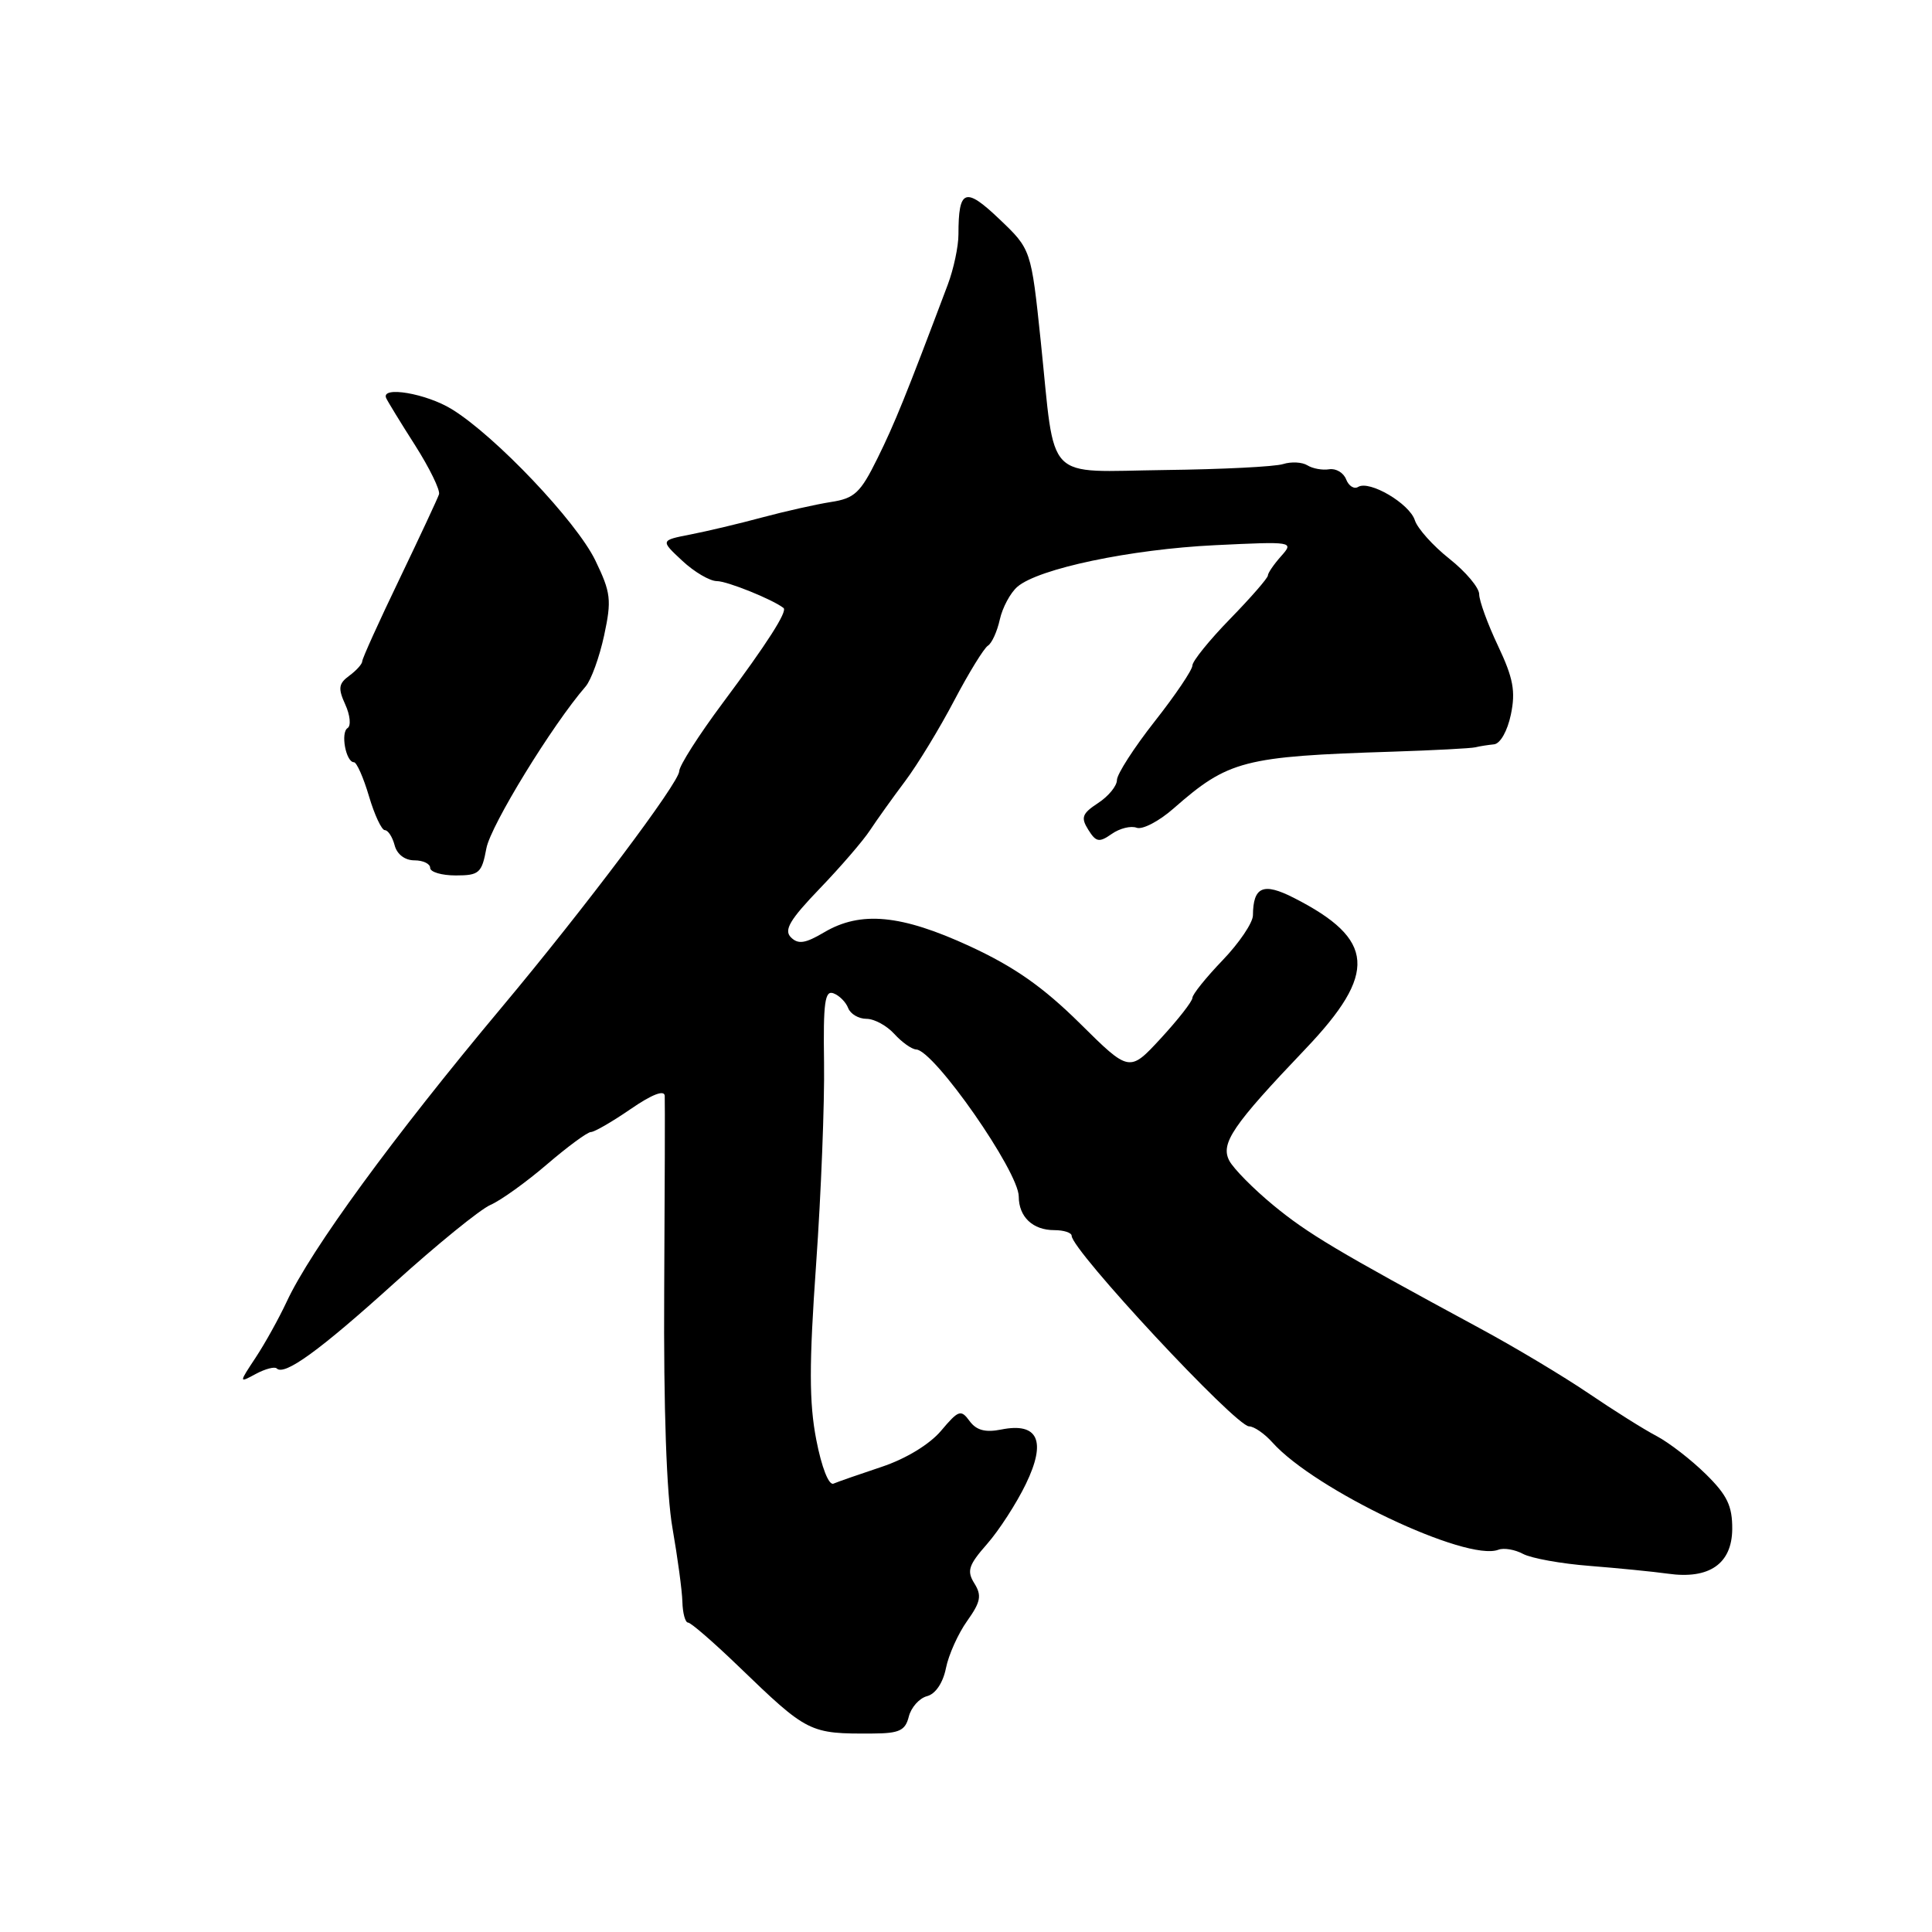 <?xml version="1.0" encoding="UTF-8" standalone="no"?>
<!DOCTYPE svg PUBLIC "-//W3C//DTD SVG 1.1//EN" "http://www.w3.org/Graphics/SVG/1.1/DTD/svg11.dtd" >
<svg xmlns="http://www.w3.org/2000/svg" xmlns:xlink="http://www.w3.org/1999/xlink" version="1.1" viewBox="0 0 256 256">
 <g >
 <path fill="currentColor"
d=" M 120.42 227.46 C 120.73 226.24 121.81 225.02 122.84 224.75 C 123.96 224.46 124.95 222.99 125.34 221.05 C 125.69 219.28 126.96 216.46 128.15 214.79 C 129.95 212.26 130.11 211.41 129.11 209.81 C 128.08 208.16 128.33 207.39 130.79 204.59 C 132.38 202.78 134.70 199.19 135.94 196.62 C 138.69 190.94 137.56 188.44 132.67 189.42 C 130.55 189.84 129.37 189.52 128.47 188.29 C 127.33 186.73 127.01 186.84 124.70 189.58 C 123.18 191.38 120.05 193.29 116.84 194.36 C 113.90 195.34 111.02 196.34 110.44 196.59 C 109.82 196.85 108.87 194.44 108.16 190.77 C 107.21 185.86 107.20 180.80 108.14 167.50 C 108.80 158.15 109.27 146.13 109.19 140.79 C 109.07 132.84 109.30 131.18 110.44 131.62 C 111.22 131.91 112.09 132.79 112.39 133.58 C 112.69 134.36 113.78 135.00 114.81 135.00 C 115.85 135.00 117.50 135.90 118.50 137.00 C 119.50 138.10 120.80 139.03 121.40 139.06 C 123.79 139.18 134.99 155.24 134.99 158.55 C 135.00 161.25 136.85 163.00 139.70 163.00 C 140.97 163.00 142.00 163.34 142.00 163.75 C 142.01 165.67 163.73 189.00 165.51 189.00 C 166.16 189.00 167.55 189.96 168.60 191.13 C 174.21 197.41 194.33 206.96 198.54 205.35 C 199.26 205.07 200.73 205.32 201.81 205.90 C 202.90 206.48 206.87 207.20 210.64 207.49 C 214.41 207.79 219.07 208.25 221.00 208.52 C 226.48 209.30 229.49 207.21 229.53 202.62 C 229.55 199.55 228.87 198.12 226.03 195.33 C 224.09 193.42 221.15 191.15 219.50 190.28 C 217.85 189.42 213.80 186.87 210.50 184.63 C 207.20 182.39 200.68 178.48 196.00 175.96 C 177.08 165.73 173.30 163.47 168.72 159.70 C 166.10 157.54 163.48 154.89 162.90 153.82 C 161.68 151.53 163.30 149.14 172.97 139.00 C 182.56 128.94 182.23 124.47 171.46 118.98 C 167.39 116.90 166.05 117.47 166.02 121.29 C 166.01 122.27 164.20 124.95 162.00 127.24 C 159.80 129.53 158.00 131.77 158.00 132.22 C 158.00 132.68 156.12 135.08 153.83 137.57 C 149.65 142.10 149.65 142.10 143.08 135.59 C 138.22 130.79 134.41 128.11 128.50 125.38 C 119.42 121.19 114.05 120.67 109.20 123.54 C 106.70 125.02 105.76 125.16 104.80 124.20 C 103.84 123.24 104.66 121.86 108.62 117.74 C 111.39 114.86 114.39 111.38 115.29 110.00 C 116.20 108.62 118.29 105.70 119.94 103.50 C 121.59 101.30 124.51 96.50 126.44 92.82 C 128.37 89.15 130.38 85.89 130.90 85.56 C 131.42 85.24 132.13 83.68 132.48 82.09 C 132.83 80.51 133.88 78.55 134.81 77.75 C 137.59 75.35 149.80 72.78 161.00 72.24 C 171.37 71.74 171.48 71.76 169.75 73.70 C 168.79 74.78 168.00 75.93 168.00 76.26 C 168.00 76.59 165.75 79.18 163.00 82.00 C 160.25 84.82 158.00 87.61 158.00 88.18 C 158.00 88.76 155.75 92.10 153.00 95.59 C 150.25 99.09 148.00 102.59 148.00 103.36 C 148.00 104.14 146.88 105.51 145.50 106.41 C 143.38 107.80 143.19 108.33 144.20 109.94 C 145.23 111.59 145.64 111.67 147.31 110.50 C 148.36 109.76 149.85 109.39 150.61 109.68 C 151.37 109.97 153.58 108.82 155.51 107.12 C 162.77 100.75 164.77 100.23 184.50 99.60 C 190.00 99.42 194.95 99.16 195.50 99.02 C 196.05 98.88 197.15 98.71 197.95 98.63 C 198.79 98.56 199.74 96.87 200.20 94.68 C 200.84 91.60 200.52 89.86 198.50 85.59 C 197.12 82.68 196.00 79.60 196.00 78.74 C 196.00 77.87 194.22 75.76 192.05 74.04 C 189.88 72.32 187.83 70.03 187.48 68.95 C 186.78 66.73 181.46 63.60 179.96 64.52 C 179.43 64.85 178.71 64.40 178.37 63.52 C 178.03 62.64 177.02 62.04 176.13 62.18 C 175.23 62.33 173.93 62.09 173.24 61.66 C 172.55 61.23 171.10 61.15 170.02 61.49 C 168.94 61.84 161.89 62.19 154.36 62.28 C 138.21 62.48 139.88 64.21 137.91 45.27 C 136.63 33.04 136.63 33.04 132.42 29.03 C 127.89 24.71 127.00 25.05 127.00 31.06 C 127.00 32.66 126.36 35.66 125.58 37.73 C 120.02 52.49 118.56 56.09 116.27 60.73 C 114.01 65.31 113.24 66.04 110.09 66.52 C 108.12 66.83 104.03 67.75 101.00 68.56 C 97.97 69.38 93.70 70.39 91.50 70.82 C 87.50 71.60 87.50 71.60 90.40 74.30 C 91.99 75.79 94.06 77.00 94.99 77.00 C 96.35 77.00 102.36 79.42 103.82 80.56 C 104.38 80.99 101.67 85.23 95.75 93.17 C 92.59 97.41 90.00 101.47 90.00 102.19 C 89.99 103.69 77.54 120.26 66.46 133.50 C 52.09 150.67 41.17 165.62 37.98 172.50 C 36.95 174.70 35.11 178.02 33.88 179.88 C 31.64 183.27 31.64 183.27 33.90 182.05 C 35.15 181.38 36.39 181.06 36.66 181.32 C 37.68 182.35 42.35 178.96 52.24 170.02 C 57.88 164.92 63.62 160.25 65.00 159.65 C 66.38 159.05 69.74 156.63 72.48 154.28 C 75.22 151.93 77.84 150.00 78.30 150.00 C 78.76 150.00 81.13 148.63 83.57 146.95 C 86.39 145.01 88.03 144.38 88.08 145.20 C 88.12 145.92 88.09 157.53 88.01 171.00 C 87.92 186.62 88.32 198.04 89.11 202.50 C 89.78 206.35 90.38 210.74 90.42 212.25 C 90.46 213.76 90.80 215.00 91.17 215.00 C 91.54 215.00 94.53 217.59 97.81 220.75 C 107.05 229.66 107.23 229.75 115.68 229.70 C 119.16 229.68 119.96 229.31 120.42 227.46 Z  M 64.45 112.40 C 65.03 109.35 73.17 96.07 77.60 90.96 C 78.33 90.11 79.43 87.07 80.05 84.20 C 81.06 79.49 80.95 78.53 78.88 74.25 C 76.38 69.09 65.65 57.78 59.88 54.23 C 56.48 52.13 50.44 51.11 51.17 52.75 C 51.35 53.16 53.07 55.98 55.00 59.00 C 56.92 62.02 58.35 64.95 58.17 65.50 C 57.99 66.05 55.63 71.10 52.93 76.73 C 50.22 82.36 48.00 87.26 48.00 87.62 C 48.00 87.98 47.23 88.84 46.29 89.53 C 44.86 90.58 44.77 91.20 45.75 93.35 C 46.40 94.77 46.53 96.17 46.06 96.47 C 45.10 97.06 45.83 101.00 46.90 101.00 C 47.26 101.00 48.16 103.03 48.89 105.50 C 49.62 107.97 50.57 110.00 50.99 110.00 C 51.42 110.00 52.00 110.90 52.29 112.00 C 52.60 113.20 53.65 114.00 54.91 114.00 C 56.06 114.00 57.00 114.45 57.00 115.00 C 57.00 115.55 58.52 116.00 60.39 116.00 C 63.49 116.00 63.84 115.69 64.45 112.40 Z "/>
</g>
</svg>